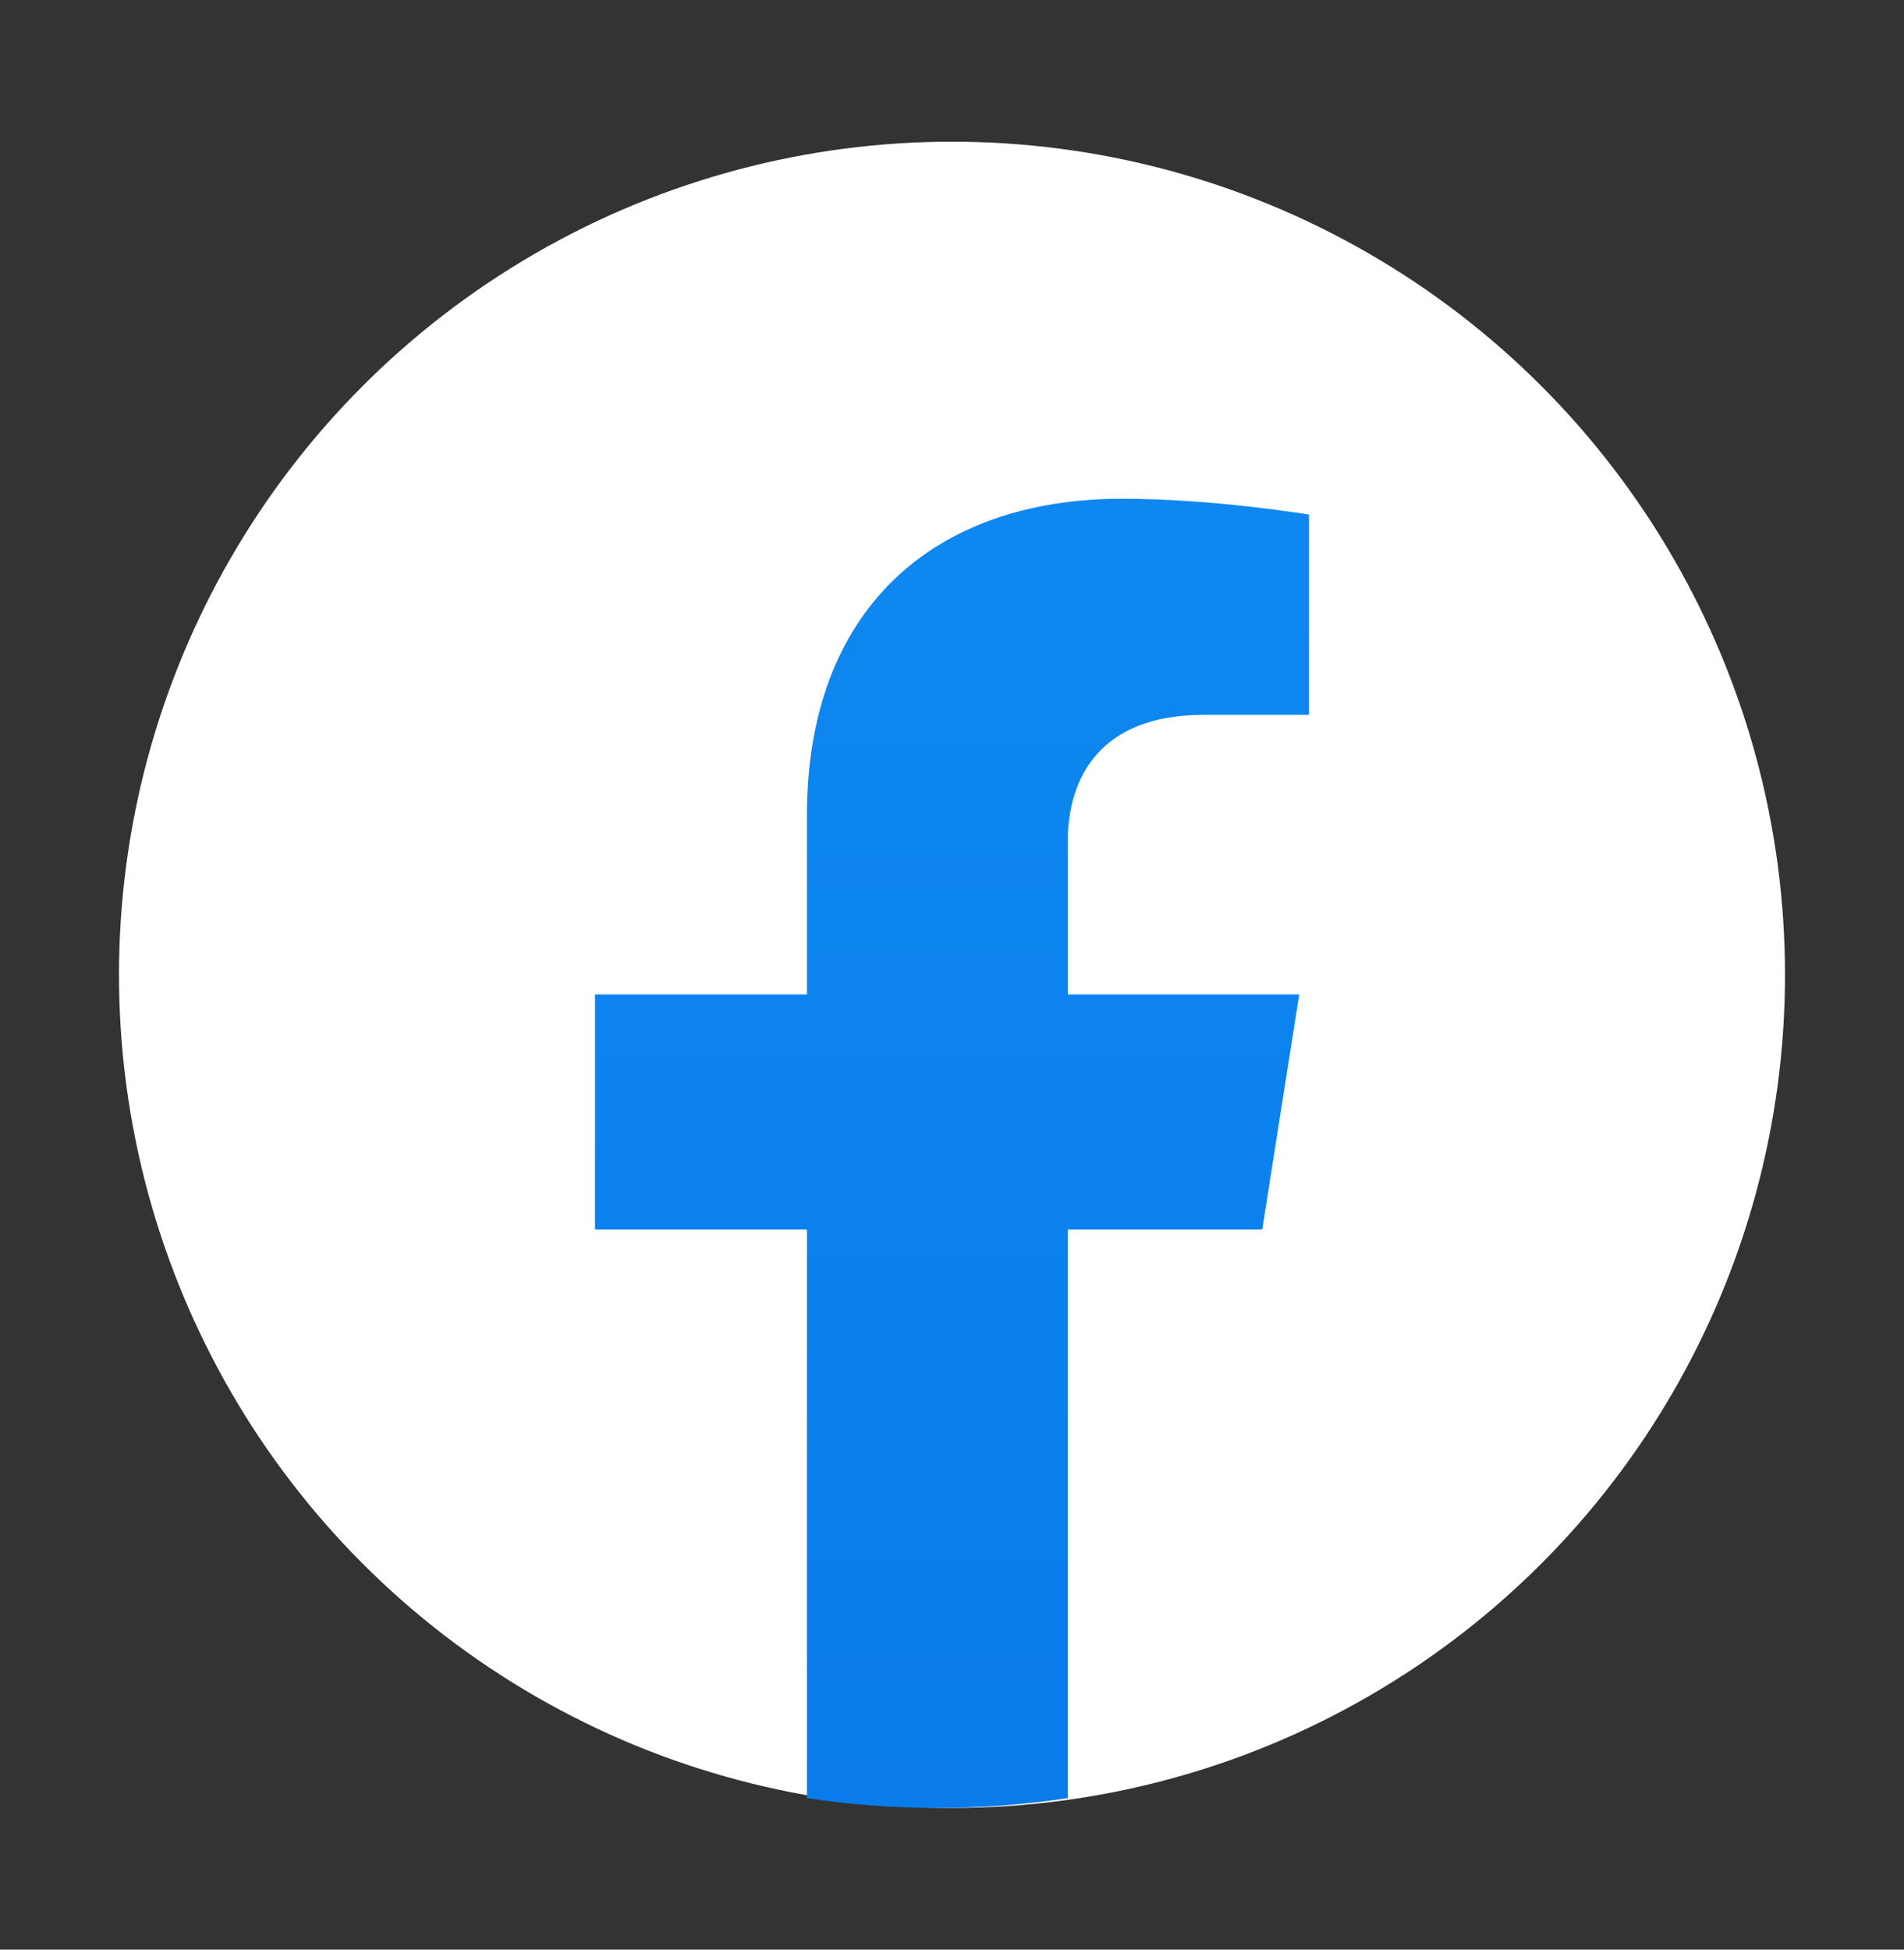 <svg width="42" height="43" viewBox="0 0 42 43" fill="none" xmlns="http://www.w3.org/2000/svg">
<rect x="0" y="0" width="42" height="43" fill="#333333" stroke="none"/>
<circle cx="21" cy="21.5" r="18.375" fill="white"/>
<path d="M27.843 27.119L28.659 21.933H23.553V18.569C23.553 17.15 24.265 15.766 26.552 15.766H28.875V11.35C28.875 11.35 26.768 11 24.754 11C20.547 11 17.8 13.485 17.8 17.98V21.933H13.125V27.119H17.8V39.658C18.738 39.801 19.698 39.875 20.676 39.875C21.654 39.875 22.615 39.801 23.553 39.658V27.119H27.843Z" fill="url(#paint0_linear_541_6356)"/>
<defs>
<linearGradient id="paint0_linear_541_6356" x1="21" y1="11" x2="21" y2="39.875" gradientUnits="userSpaceOnUse">
<stop stop-color="#0E88F0"/>
<stop offset="1" stop-color="#097BEB"/>
</linearGradient>
</defs>
</svg>
